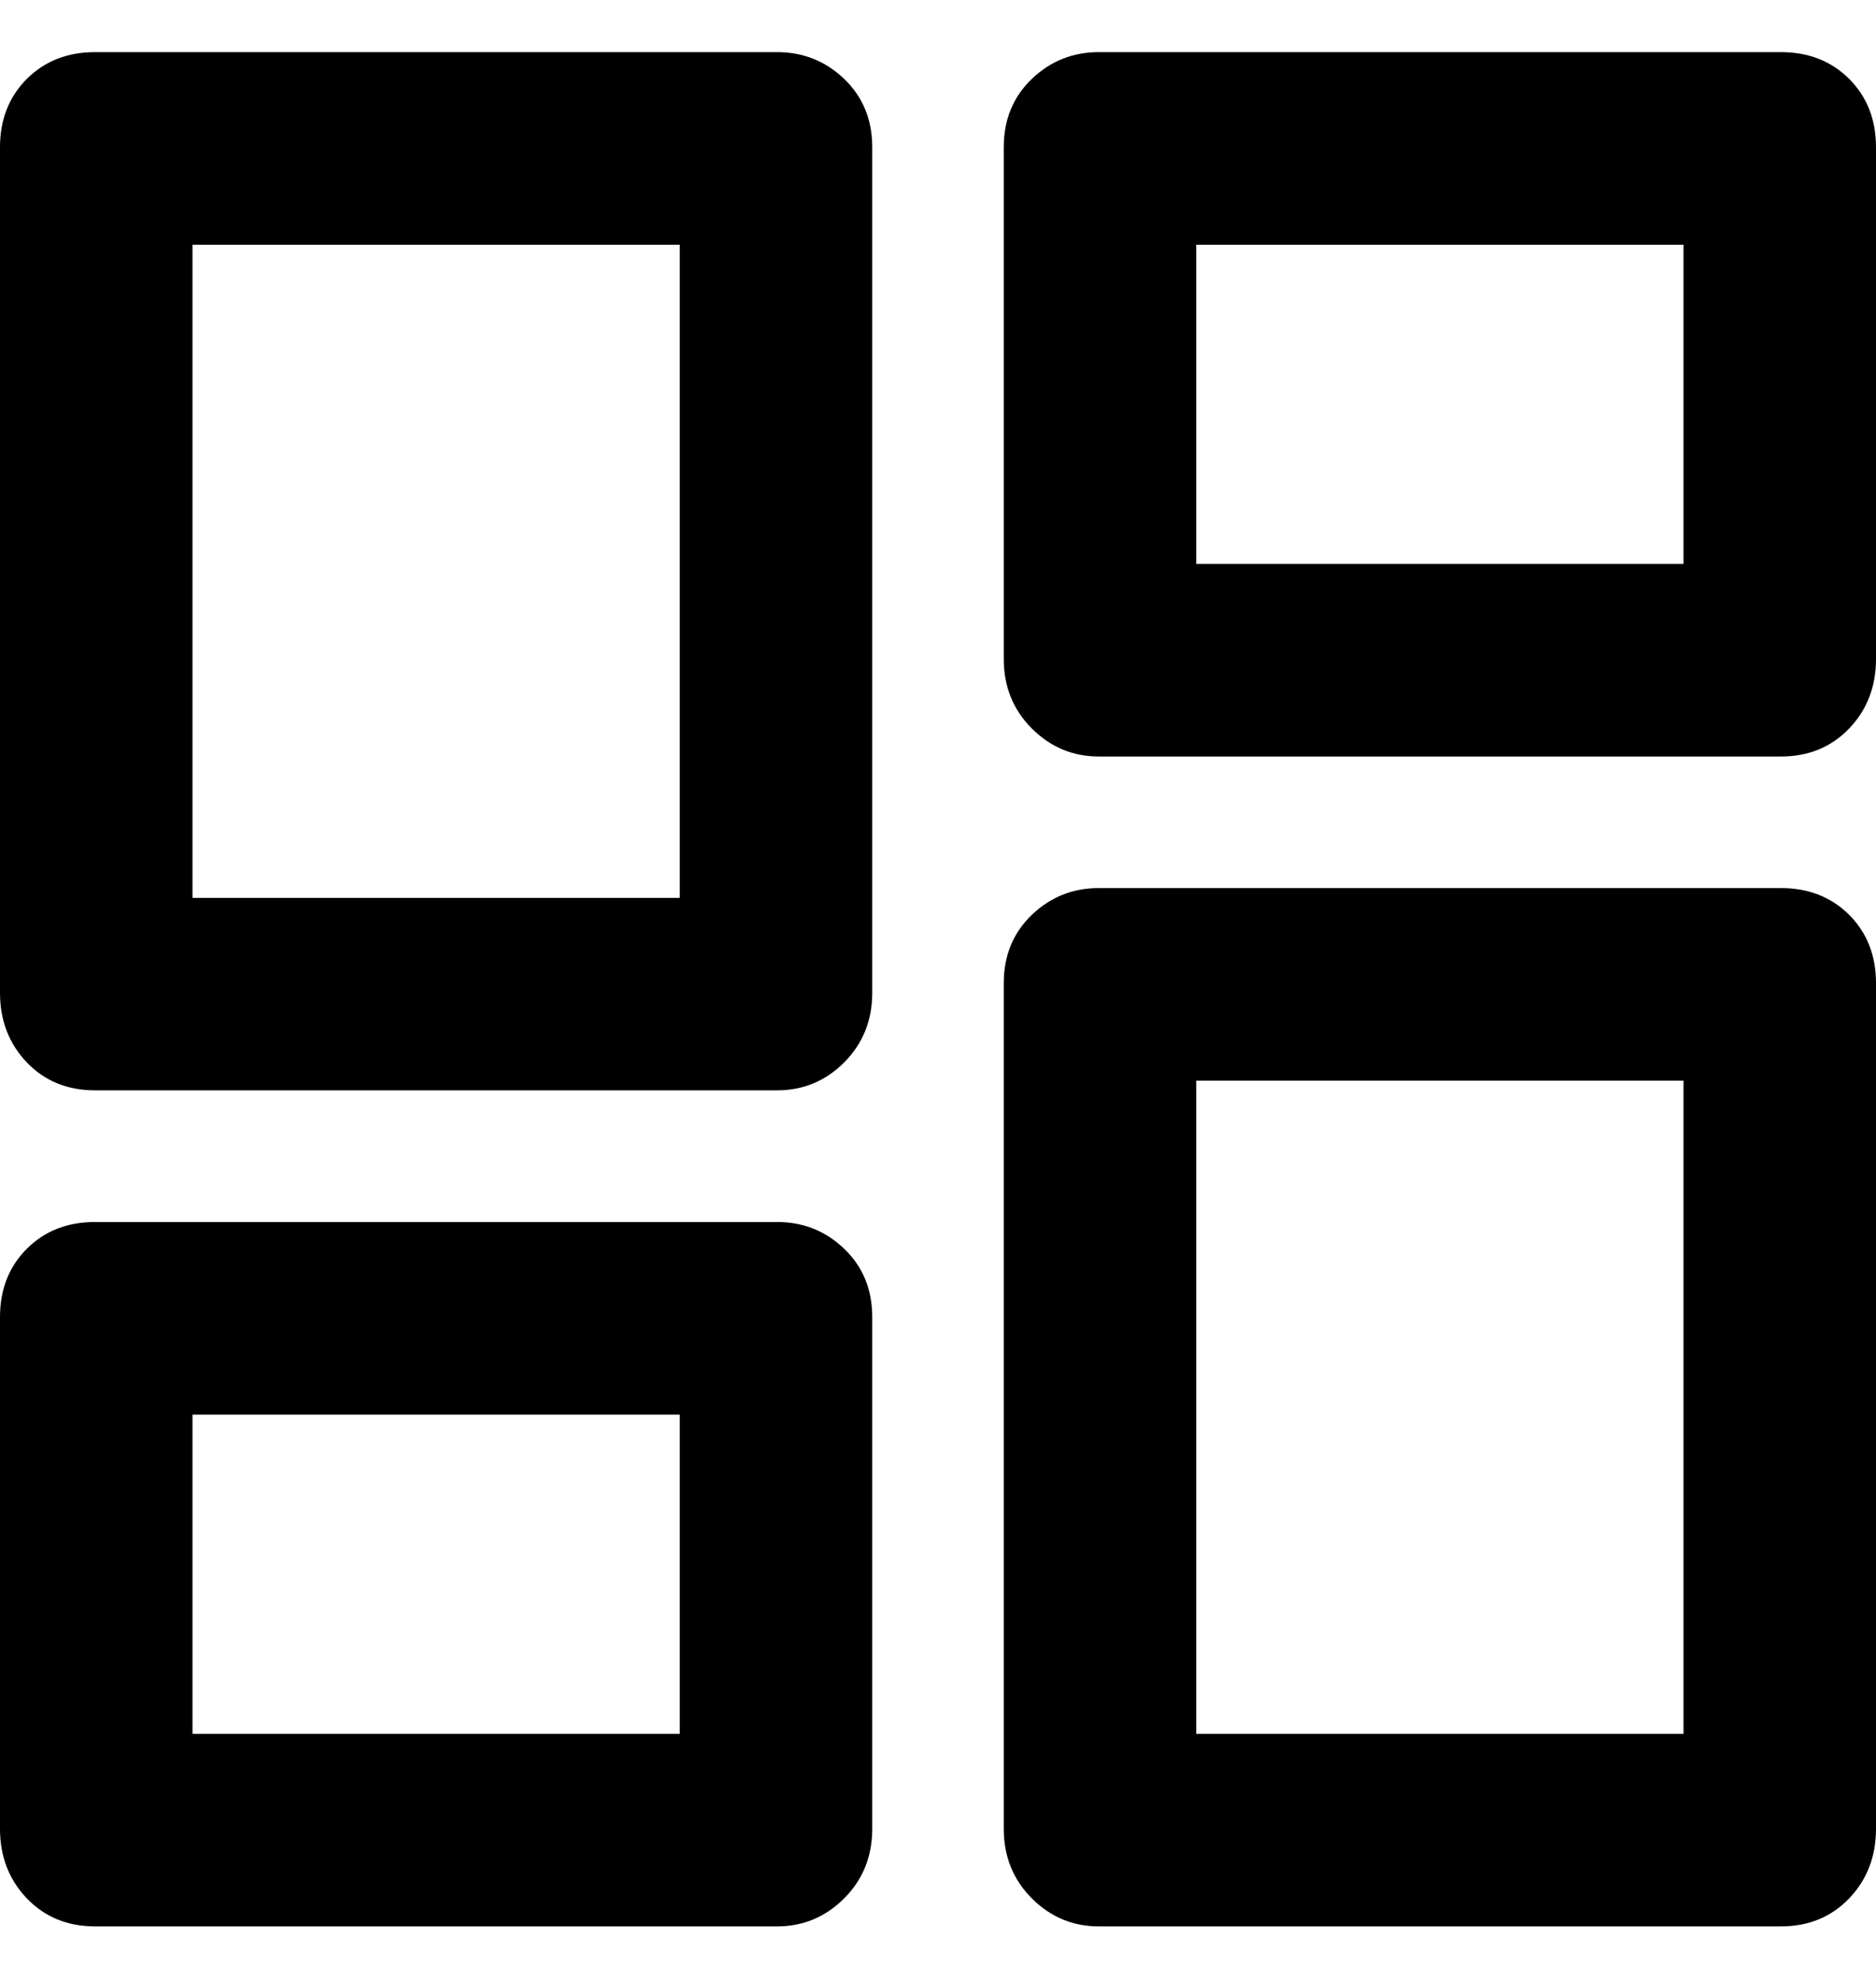 <svg width="18" height="19" viewBox="0 0 18 19" fill="none" xmlns="http://www.w3.org/2000/svg">
<g clip-path="url(#clip0_1154_6220)">
<path d="M9.631 6.321V1.412C9.631 1.147 9.721 0.929 9.9 0.757C10.079 0.586 10.293 0.5 10.543 0.5H17.088C17.353 0.5 17.571 0.586 17.743 0.757C17.914 0.929 18 1.147 18 1.412V6.321C18 6.586 17.914 6.808 17.743 6.987C17.571 7.166 17.353 7.256 17.088 7.256H10.543C10.293 7.256 10.079 7.166 9.9 6.987C9.721 6.808 9.631 6.586 9.631 6.321ZM0 9.523V1.412C0 1.147 0.086 0.929 0.257 0.757C0.429 0.586 0.647 0.5 0.912 0.5H7.457C7.706 0.5 7.921 0.586 8.1 0.757C8.279 0.929 8.369 1.147 8.369 1.412V9.523C8.369 9.788 8.279 10.01 8.1 10.19C7.921 10.369 7.706 10.458 7.457 10.458H0.912C0.647 10.458 0.429 10.369 0.257 10.19C0.086 10.01 0 9.788 0 9.523ZM9.631 17.542V9.43C9.631 9.165 9.721 8.947 9.9 8.775C10.079 8.604 10.293 8.518 10.543 8.518H17.088C17.353 8.518 17.571 8.604 17.743 8.775C17.914 8.947 18 9.165 18 9.43V17.542C18 17.806 17.914 18.029 17.743 18.208C17.571 18.387 17.353 18.477 17.088 18.477H10.543C10.293 18.477 10.079 18.387 9.9 18.208C9.721 18.029 9.631 17.806 9.631 17.542ZM0 17.542V12.633C0 12.367 0.086 12.149 0.257 11.978C0.429 11.806 0.647 11.721 0.912 11.721H7.457C7.706 11.721 7.921 11.806 8.1 11.978C8.279 12.149 8.369 12.367 8.369 12.633V17.542C8.369 17.806 8.279 18.029 8.1 18.208C7.921 18.387 7.706 18.477 7.457 18.477H0.912C0.647 18.477 0.429 18.387 0.257 18.208C0.086 18.029 0 17.806 0 17.542ZM1.847 8.612H6.522V2.347H1.847V8.612ZM11.478 16.63H16.153V10.365H11.478V16.63ZM11.478 5.409H16.153V2.347H11.478V5.409ZM1.847 16.63H6.522V13.568H1.847V16.63Z" fill="black"/>
</g>
<defs>
<clipPath id="clip0_1154_6220">
<rect width="18" height="18" fill="white" transform="translate(0 0.5)"/>
</clipPath>
</defs>
</svg>
